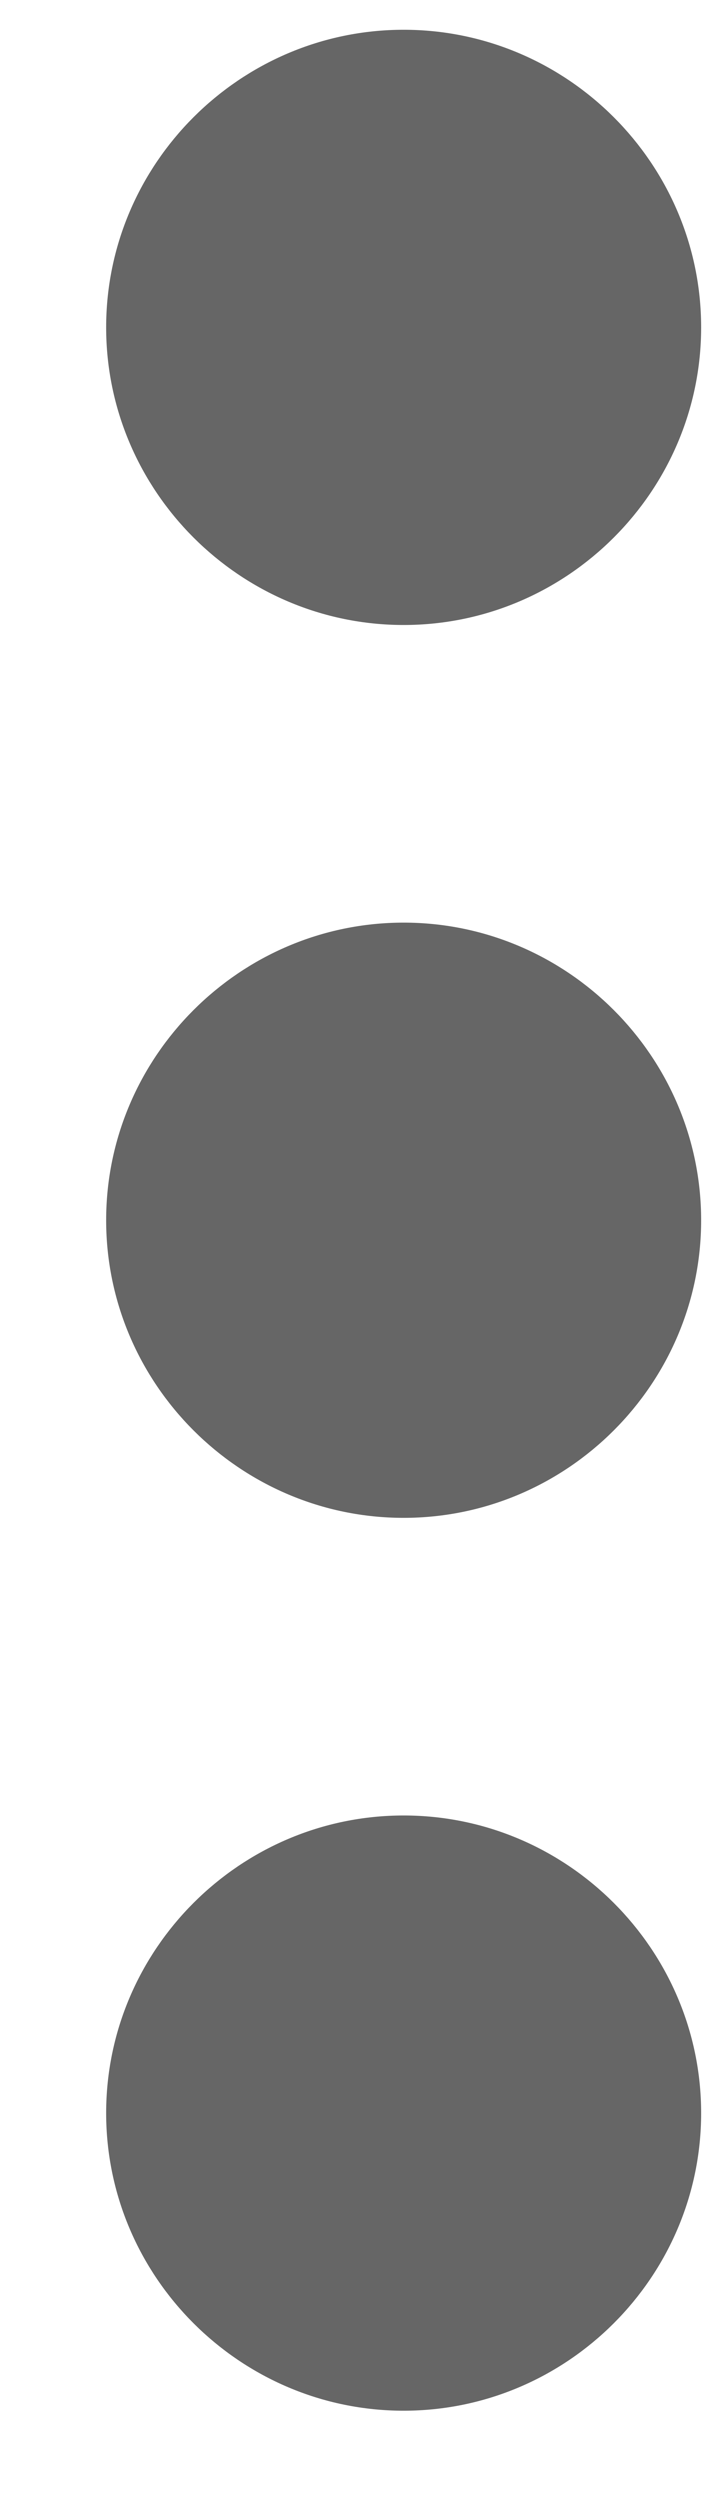 <svg width="6" height="21" viewBox="0 0 6 21" fill="none" xmlns="http://www.w3.org/2000/svg">
<path d="M3.392 5.25C4.767 5.25 5.892 4.125 5.892 2.75C5.892 1.375 4.767 0.25 3.392 0.25C2.017 0.25 0.892 1.375 0.892 2.75C0.892 4.125 2.017 5.25 3.392 5.25ZM3.392 7.75C2.017 7.75 0.892 8.875 0.892 10.25C0.892 11.625 2.017 12.75 3.392 12.75C4.767 12.75 5.892 11.625 5.892 10.25C5.892 8.875 4.767 7.75 3.392 7.75ZM3.392 15.25C2.017 15.25 0.892 16.375 0.892 17.75C0.892 19.125 2.017 20.25 3.392 20.25C4.767 20.25 5.892 19.125 5.892 17.75C5.892 16.375 4.767 15.25 3.392 15.25Z" fill="currentColor" fill-opacity="0.6"/>
</svg>
